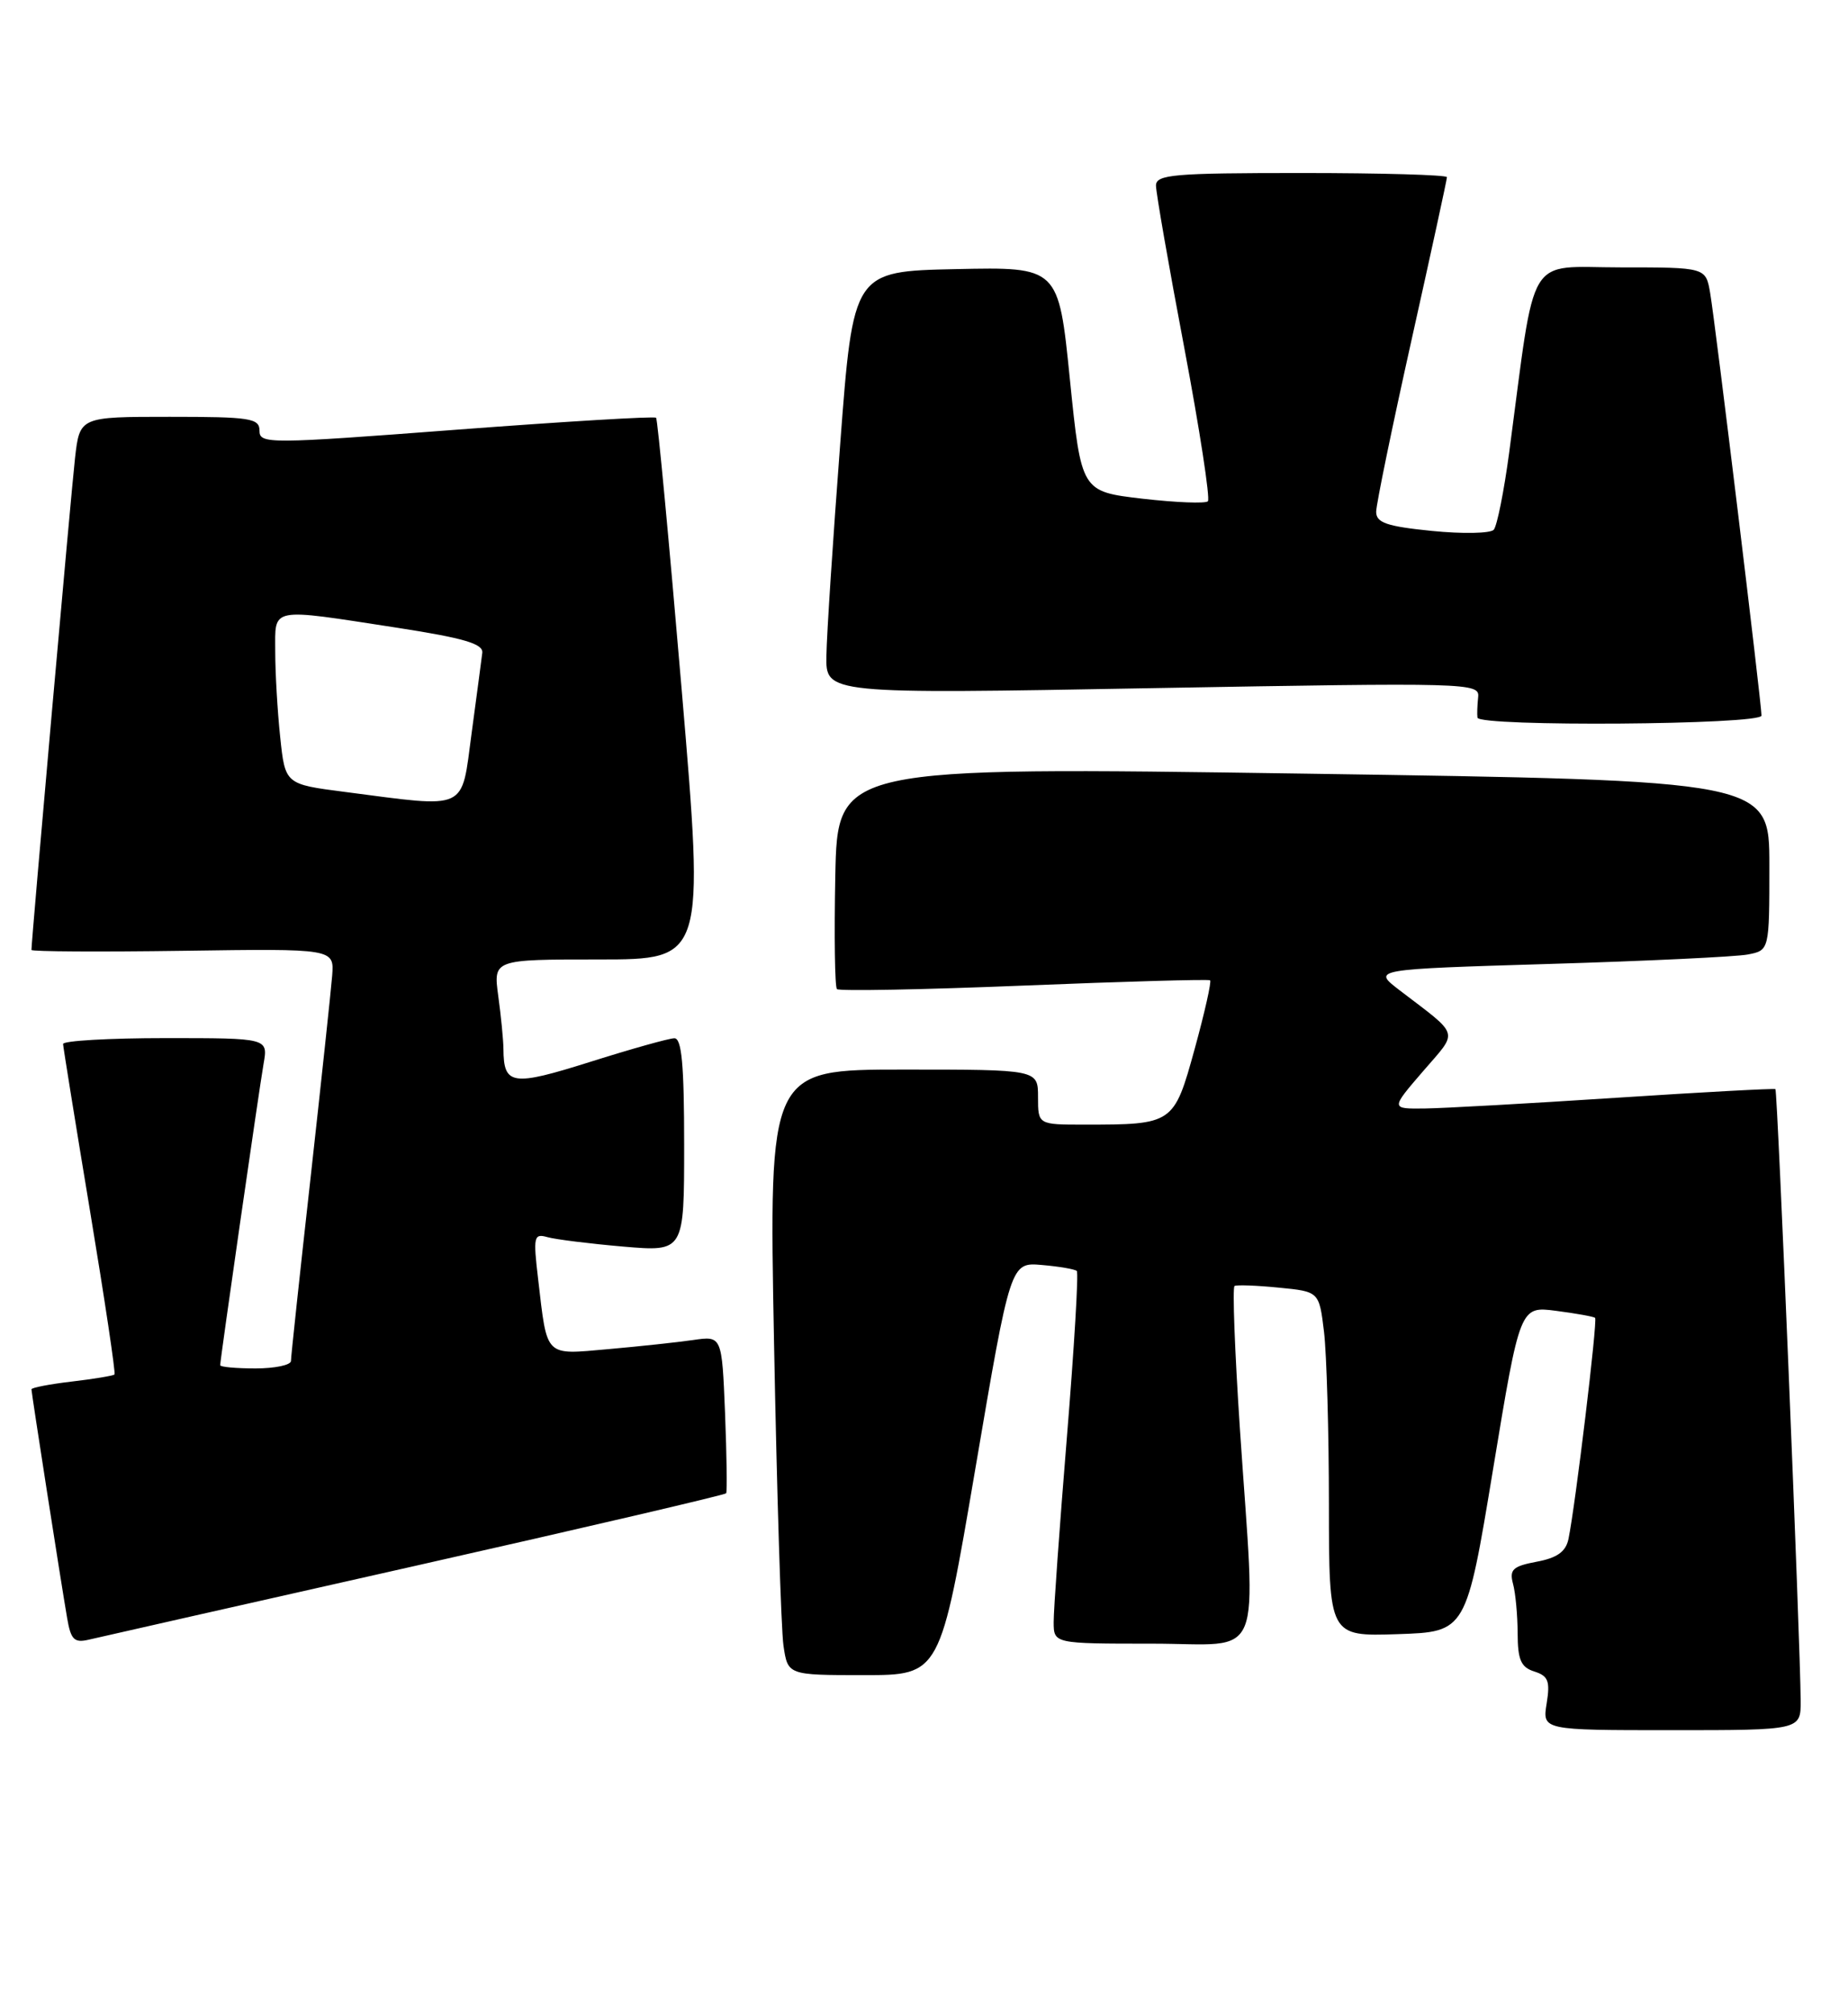 <?xml version="1.0" encoding="UTF-8" standalone="no"?>
<!DOCTYPE svg PUBLIC "-//W3C//DTD SVG 1.1//EN" "http://www.w3.org/Graphics/SVG/1.1/DTD/svg11.dtd" >
<svg xmlns="http://www.w3.org/2000/svg" xmlns:xlink="http://www.w3.org/1999/xlink" version="1.1" viewBox="0 0 235 256">
 <g >
 <path fill="currentColor"
d=" M 228.98 216.25 C 228.95 209.11 226.04 138.71 225.77 138.49 C 225.62 138.38 216.50 138.87 205.50 139.59 C 194.50 140.31 183.55 140.92 181.17 140.95 C 176.84 141.00 176.84 141.00 180.93 136.25 C 185.50 130.94 185.77 131.88 177.93 125.88 C 174.51 123.25 174.51 123.25 197.00 122.57 C 209.38 122.20 220.74 121.66 222.25 121.37 C 225.00 120.84 225.00 120.84 225.00 110.04 C 225.00 99.25 225.00 99.25 165.75 98.37 C 106.50 97.50 106.50 97.50 106.22 111.39 C 106.07 119.03 106.16 125.50 106.43 125.77 C 106.70 126.04 117.40 125.84 130.21 125.32 C 143.02 124.80 153.67 124.50 153.88 124.65 C 154.08 124.80 153.20 128.72 151.92 133.38 C 149.28 142.95 149.20 143.00 137.87 143.00 C 132.00 143.00 132.00 143.00 132.00 139.50 C 132.00 136.00 132.00 136.00 114.88 136.00 C 97.77 136.00 97.77 136.00 98.43 170.75 C 98.79 189.86 99.33 207.19 99.63 209.25 C 100.18 213.00 100.18 213.00 109.87 213.00 C 119.56 213.00 119.56 213.00 124.03 186.75 C 128.50 160.50 128.50 160.50 132.50 160.85 C 134.70 161.04 136.69 161.38 136.93 161.61 C 137.17 161.84 136.60 171.36 135.67 182.76 C 134.74 194.17 133.98 204.74 133.99 206.25 C 134.00 209.00 134.00 209.00 146.50 209.00 C 160.98 209.00 159.71 212.12 157.67 181.66 C 157.02 171.85 156.71 163.69 156.99 163.52 C 157.27 163.36 159.81 163.45 162.62 163.73 C 167.75 164.23 167.75 164.23 168.37 169.37 C 168.70 172.19 168.99 182.06 168.99 191.29 C 169.00 208.08 169.00 208.08 177.73 207.79 C 186.45 207.50 186.45 207.50 189.87 186.79 C 193.29 166.08 193.29 166.08 197.89 166.68 C 200.43 167.01 202.65 167.41 202.84 167.57 C 203.18 167.85 200.33 191.48 199.45 195.71 C 199.11 197.31 198.00 198.10 195.41 198.58 C 192.38 199.15 191.92 199.58 192.40 201.38 C 192.72 202.54 192.98 205.38 192.99 207.68 C 193.00 211.06 193.41 212.00 195.11 212.54 C 196.88 213.10 197.14 213.76 196.68 216.60 C 196.13 220.00 196.13 220.00 212.56 220.00 C 229.00 220.00 229.00 220.00 228.98 216.25 Z  M 52.79 199.11 C 74.40 194.24 92.20 190.08 92.34 189.88 C 92.48 189.67 92.41 185.08 92.20 179.68 C 91.80 169.86 91.80 169.86 88.15 170.39 C 86.14 170.68 81.28 171.20 77.35 171.55 C 69.19 172.27 69.61 172.69 68.43 162.64 C 67.79 157.22 67.88 156.82 69.62 157.31 C 70.65 157.60 74.99 158.14 79.25 158.51 C 87.00 159.17 87.00 159.17 87.00 145.59 C 87.00 135.37 86.69 132.00 85.75 132.02 C 85.06 132.03 80.25 133.38 75.06 135.02 C 65.10 138.16 64.05 138.00 64.02 133.39 C 64.01 132.23 63.71 129.19 63.36 126.64 C 62.73 122.00 62.73 122.00 76.16 122.00 C 89.59 122.00 89.59 122.00 86.69 87.75 C 85.09 68.91 83.63 53.33 83.43 53.12 C 83.24 52.91 71.81 53.60 58.04 54.64 C 34.12 56.46 33.00 56.47 33.00 54.77 C 33.00 53.18 31.84 53.00 21.57 53.00 C 10.14 53.00 10.14 53.00 9.54 58.25 C 9.05 62.54 4.00 119.52 4.00 120.79 C 4.00 121.00 12.66 121.05 23.25 120.90 C 42.50 120.62 42.50 120.62 42.24 124.06 C 42.09 125.95 40.85 137.53 39.49 149.80 C 38.12 162.06 37.00 172.52 37.00 173.05 C 37.00 173.57 34.98 174.00 32.50 174.00 C 30.02 174.00 28.00 173.82 28.00 173.59 C 28.00 172.89 32.93 138.65 33.52 135.25 C 34.09 132.00 34.09 132.00 21.05 132.00 C 13.87 132.00 8.01 132.34 8.02 132.75 C 8.04 133.16 9.58 142.72 11.45 153.99 C 13.32 165.26 14.72 174.61 14.56 174.77 C 14.40 174.93 11.96 175.34 9.14 175.67 C 6.31 176.00 4.00 176.45 4.00 176.66 C 4.00 177.11 7.74 201.12 8.54 205.76 C 9.01 208.50 9.44 208.93 11.30 208.49 C 12.51 208.20 31.18 203.98 52.79 199.11 Z  M 224.00 90.99 C 224.00 89.43 218.11 40.94 217.47 37.25 C 216.91 34.00 216.91 34.00 206.08 34.00 C 193.94 34.00 195.36 31.64 191.92 57.50 C 191.26 62.45 190.37 66.89 189.95 67.36 C 189.53 67.83 185.99 67.90 182.09 67.51 C 176.34 66.93 175.00 66.47 175.00 65.08 C 175.00 64.14 177.03 54.30 179.50 43.22 C 181.97 32.14 184.00 22.83 184.00 22.53 C 184.00 22.24 175.68 22.00 165.50 22.00 C 149.22 22.00 147.00 22.19 147.00 23.60 C 147.00 24.48 148.61 33.74 150.59 44.18 C 152.56 54.62 153.91 63.42 153.60 63.74 C 153.28 64.05 149.53 63.90 145.26 63.41 C 137.50 62.50 137.50 62.50 136.05 48.22 C 134.61 33.94 134.61 33.94 121.55 34.22 C 108.50 34.50 108.50 34.50 106.84 56.50 C 105.92 68.60 105.13 80.69 105.09 83.37 C 105.00 88.25 105.00 88.25 146.58 87.50 C 186.83 86.79 188.16 86.82 187.97 88.63 C 187.86 89.66 187.82 90.84 187.88 91.25 C 188.07 92.43 224.00 92.17 224.00 90.99 Z  M 43.88 100.70 C 36.26 99.72 36.26 99.72 35.63 93.71 C 35.28 90.41 35.00 85.52 35.00 82.85 C 35.00 77.13 34.12 77.30 50.50 79.82 C 59.01 81.14 61.46 81.86 61.33 83.01 C 61.23 83.83 60.62 88.44 59.97 93.25 C 58.63 103.23 59.67 102.75 43.88 100.70 Z "/>
</g>
</svg>